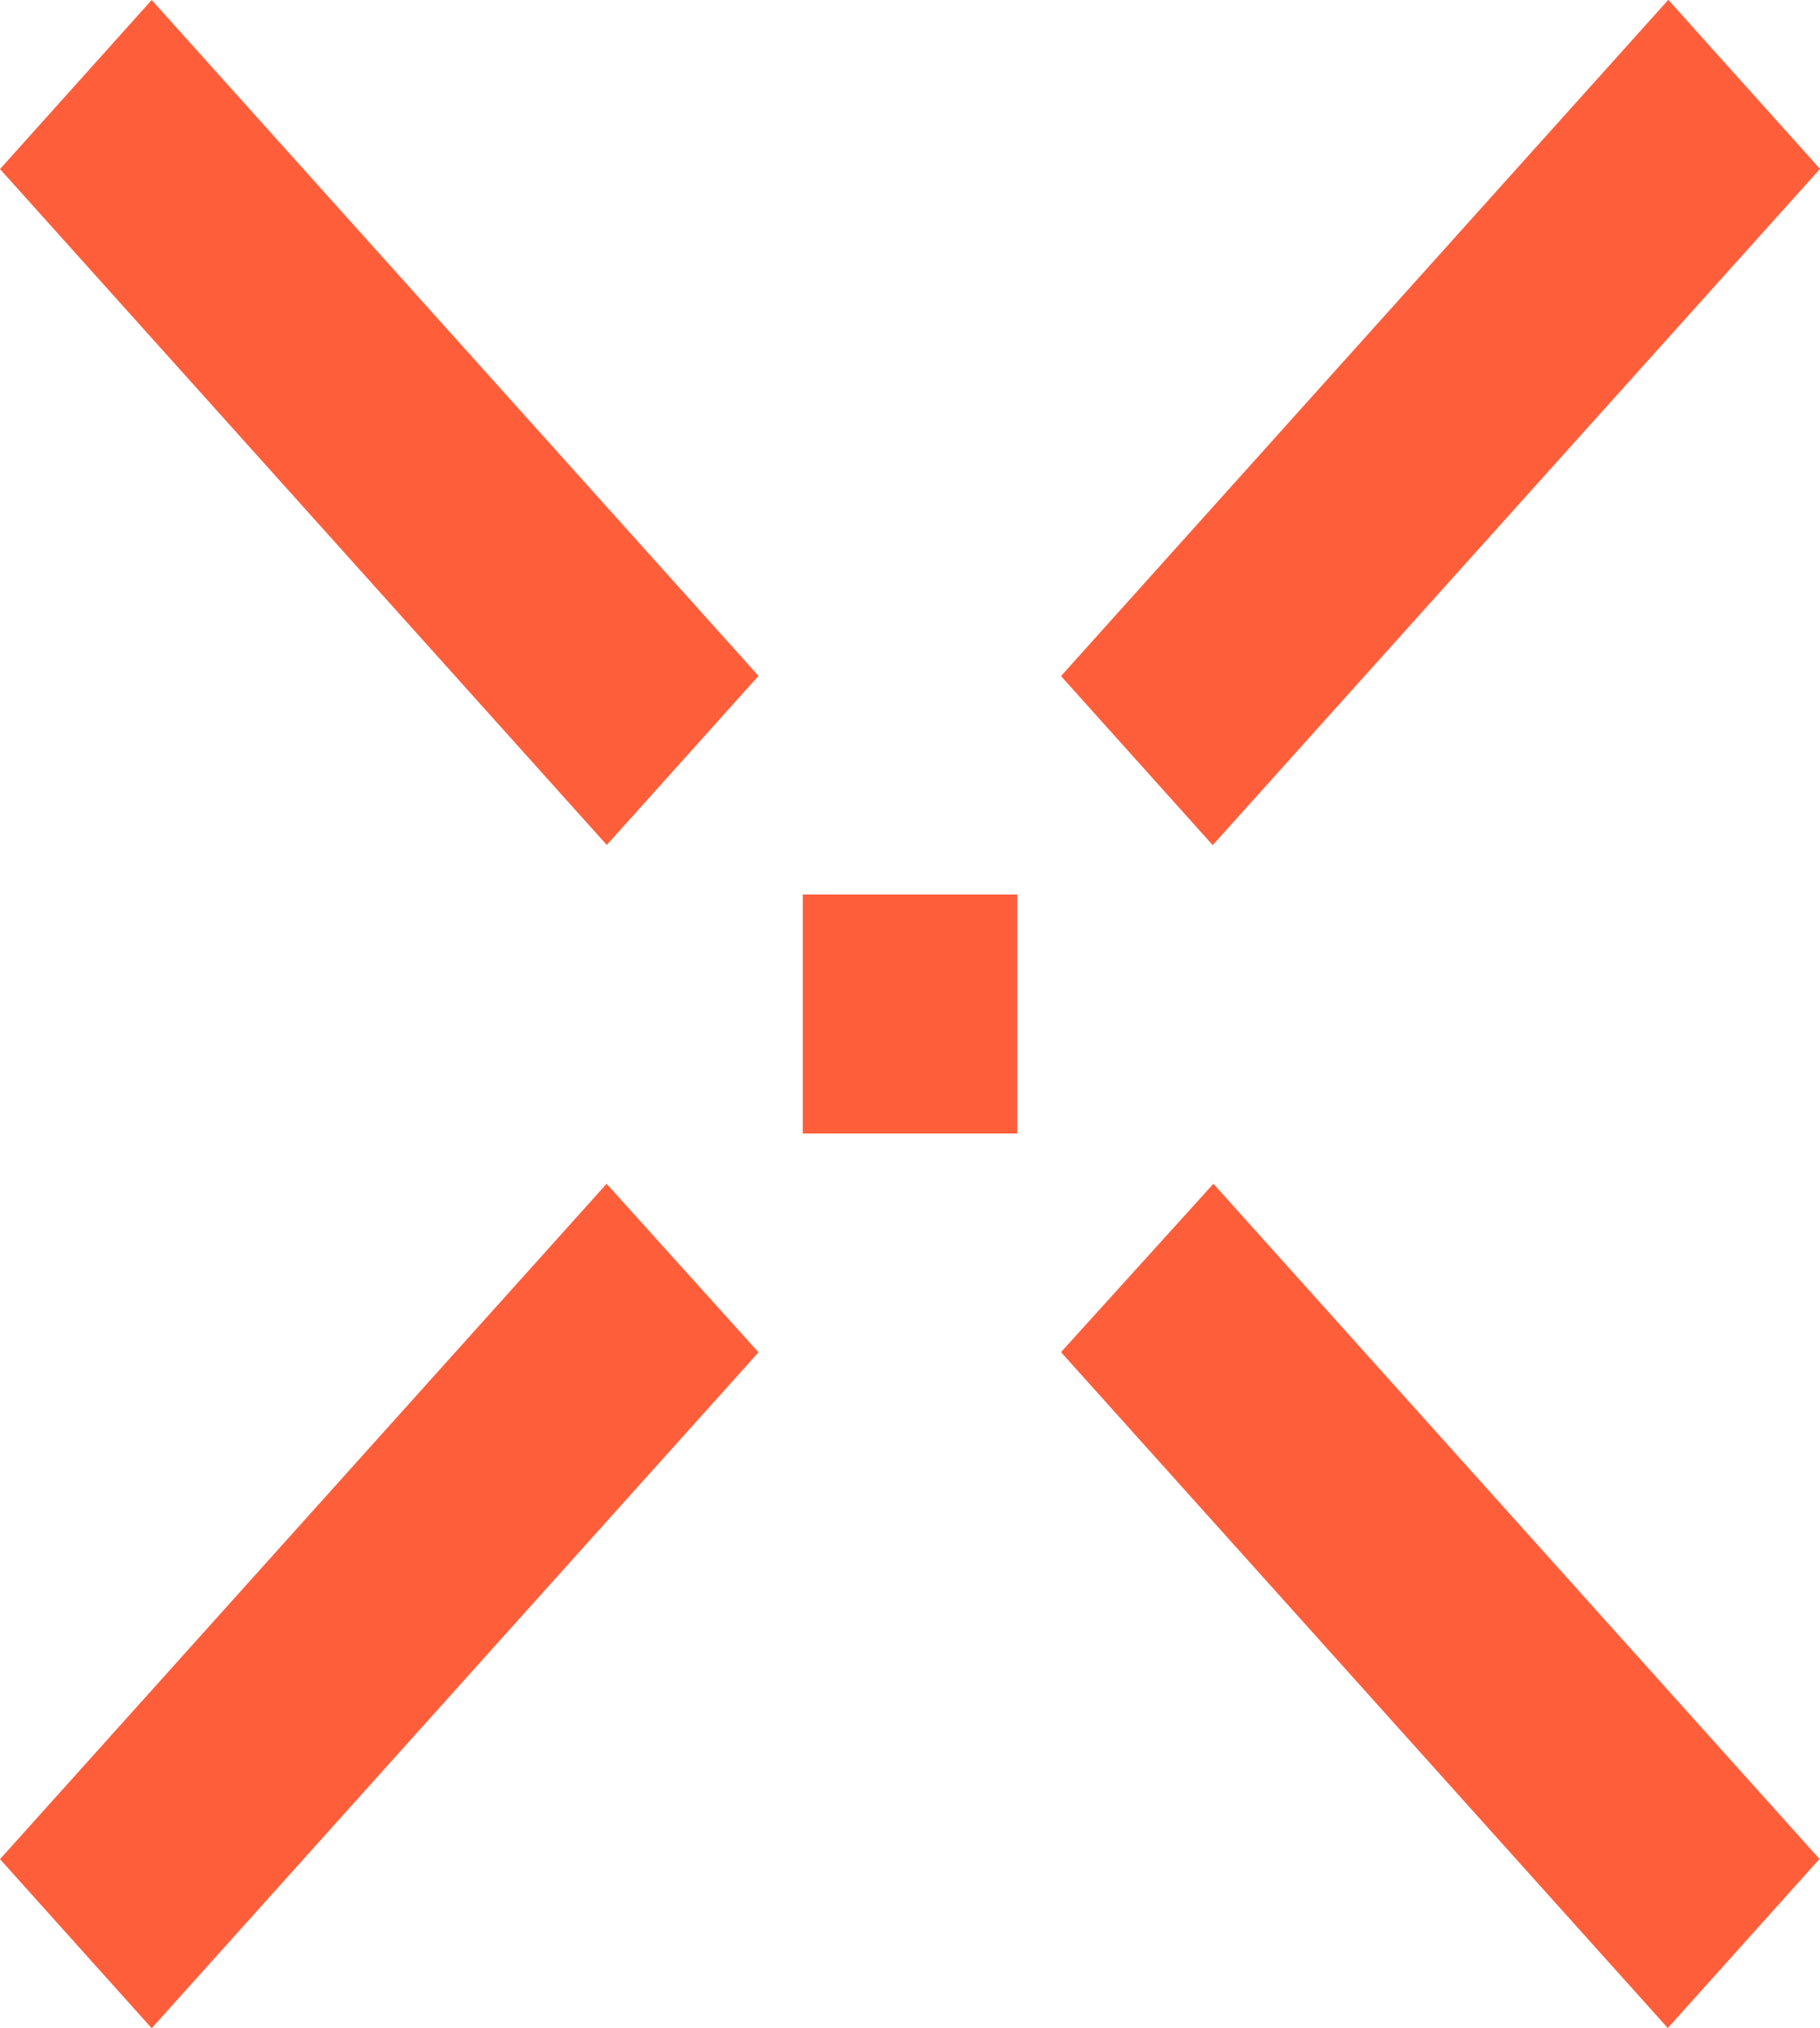 <svg xmlns="http://www.w3.org/2000/svg" viewBox="4466.741 4603.375 10.438 11.625">
  <defs>
    <style>
      .cls-1 {
        fill: #ff5e3a;
        fill-rule: evenodd;
      }
    </style>
  </defs>
  <path id="Path_864" data-name="Path 864" class="cls-1" d="M5.119,7.012h1.23V5.642H5.119Zm5.834-5.529-.87-.969L6.6,4.39l.87.969ZM.515,11.171l.87.969,3.48-3.874L3.994,7.3ZM6.6,8.265l3.48,3.874.87-.969L7.474,7.3ZM.515,1.484l3.48,3.874.87-.969L1.385.515Z" transform="translate(4466.226 4602.86)"/>
</svg>
